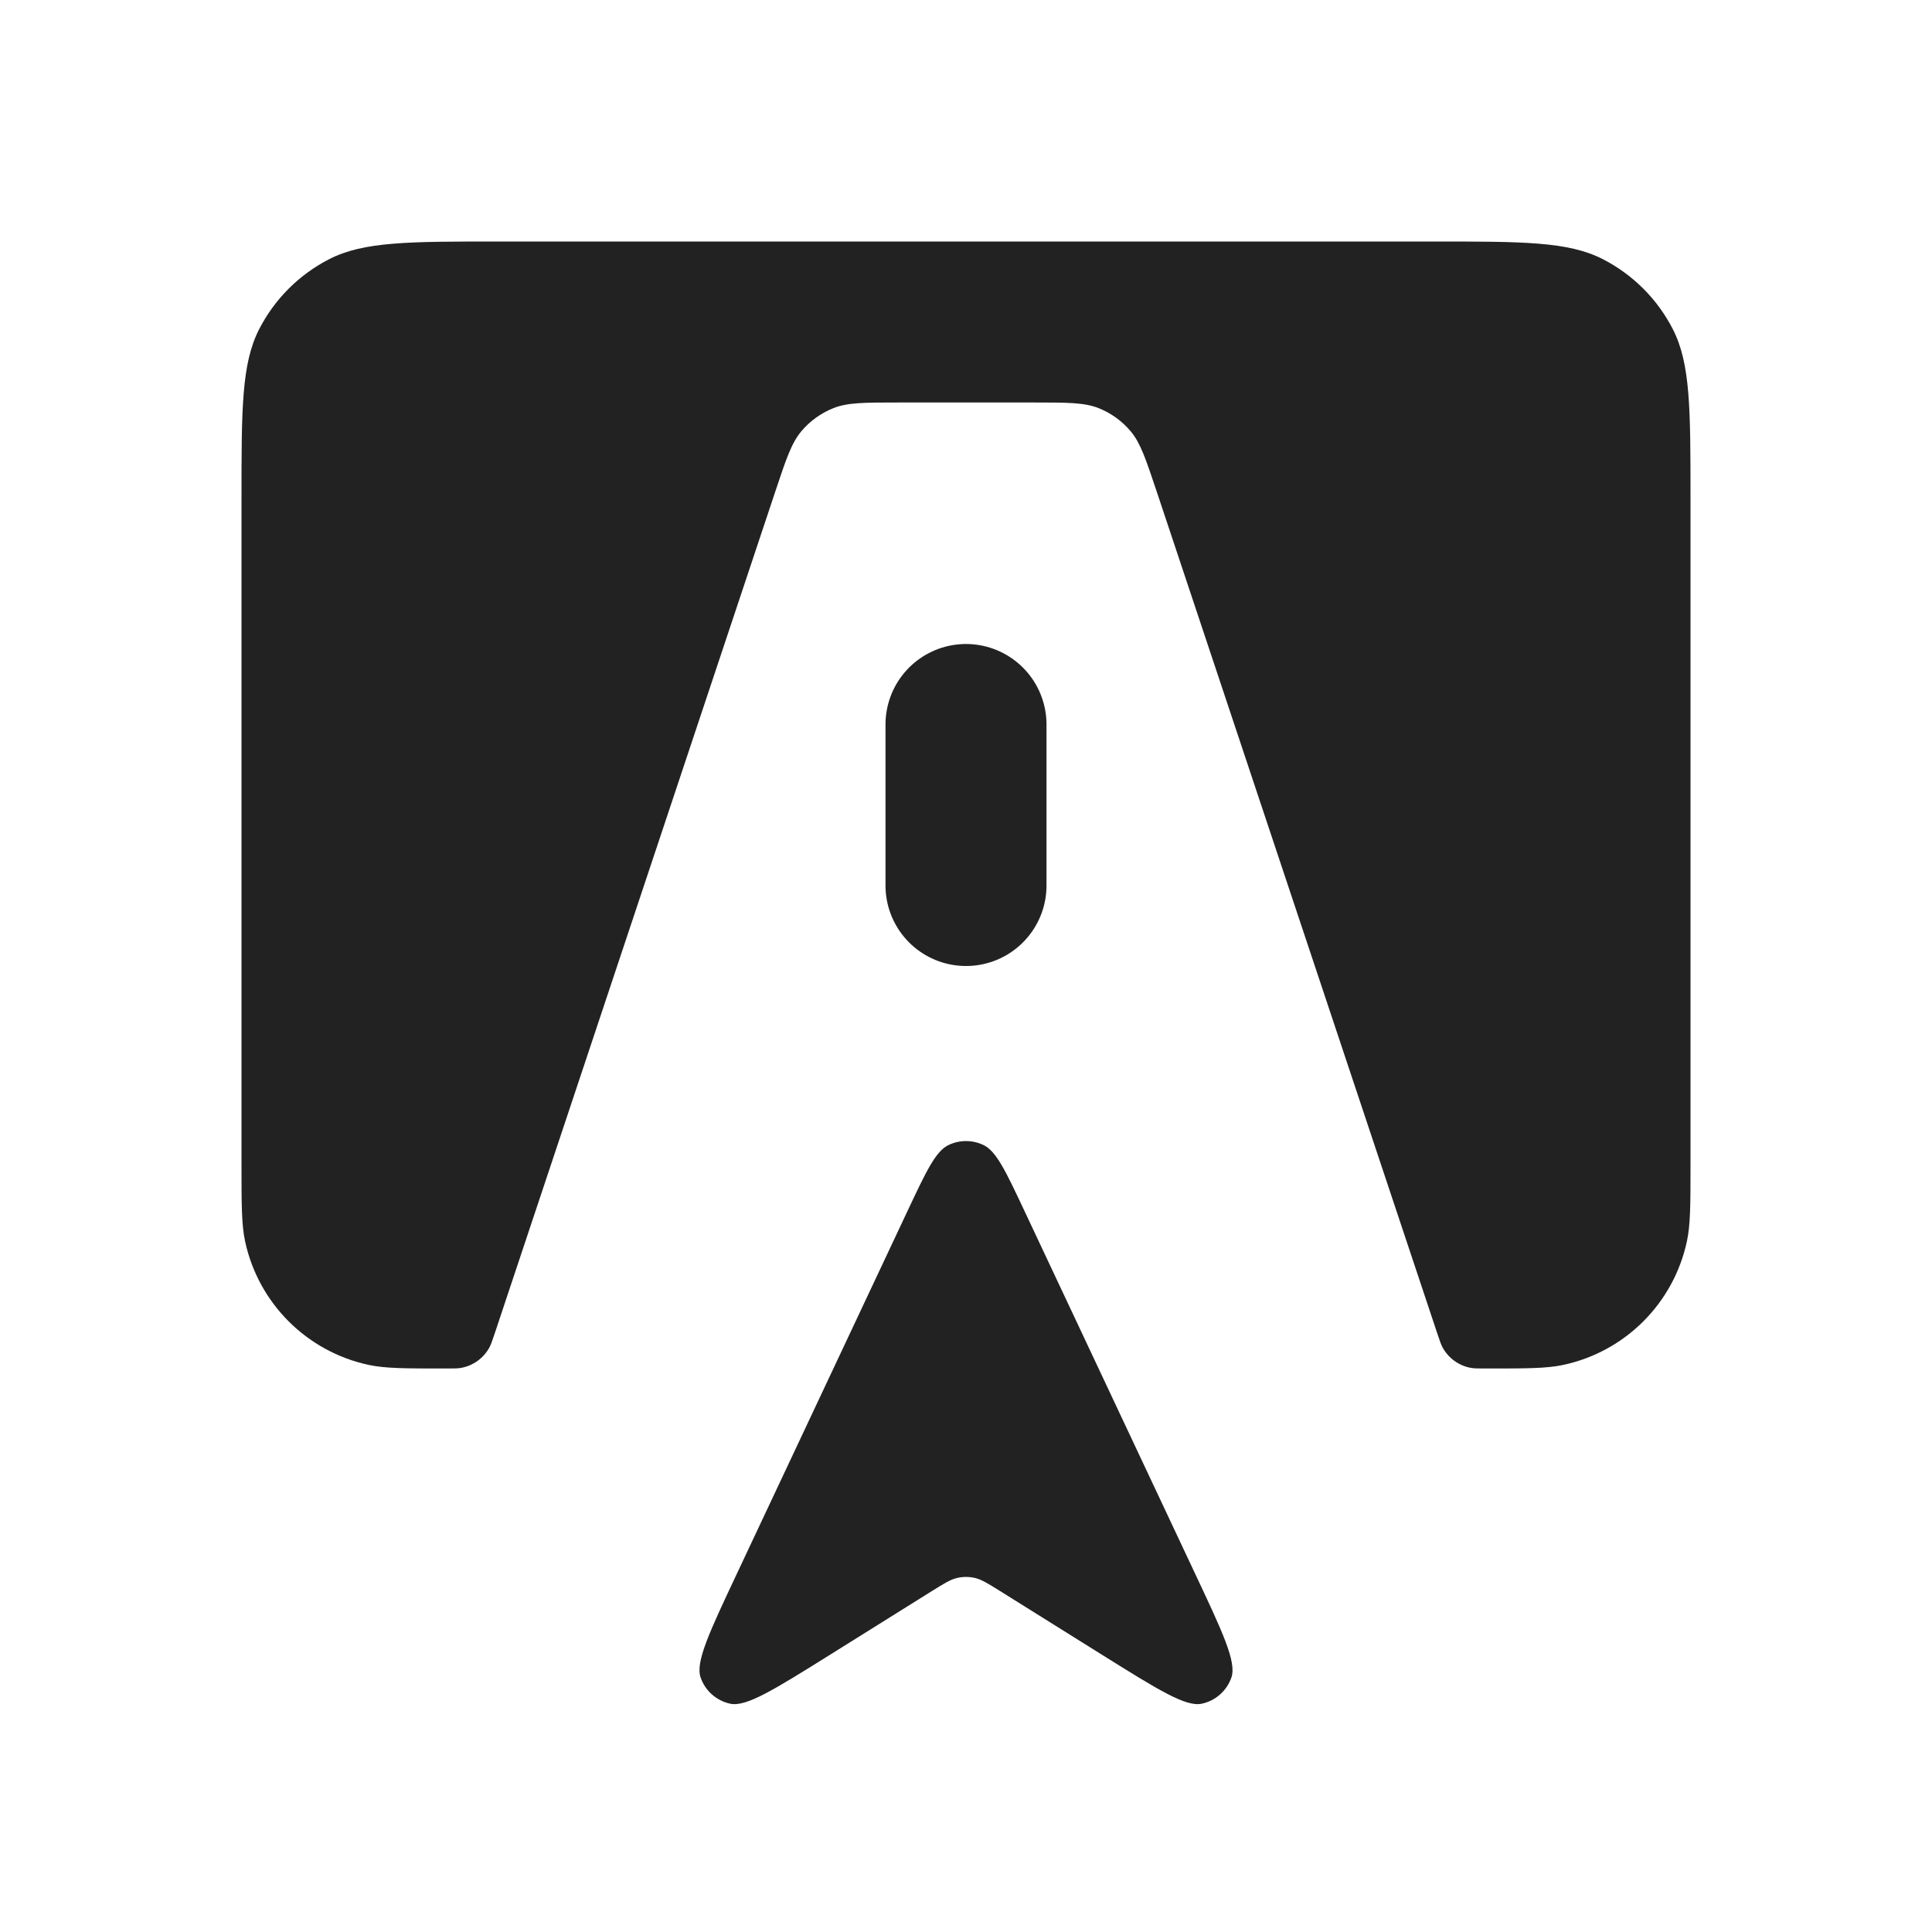 <svg width="48" height="48" viewBox="0 0 24 24" fill="none" xmlns="http://www.w3.org/2000/svg">
<path d="M9.158 19.54L11.276 15.038C11.507 14.547 11.623 14.302 11.781 14.225C11.919 14.158 12.081 14.158 12.219 14.225C12.377 14.302 12.493 14.547 12.724 15.038L14.842 19.54C15.189 20.277 15.363 20.646 15.297 20.838C15.24 21.003 15.101 21.127 14.929 21.164C14.731 21.207 14.386 20.991 13.694 20.559L12.424 19.765L12.424 19.765C12.27 19.669 12.193 19.621 12.111 19.602C12.038 19.585 11.962 19.585 11.889 19.602C11.807 19.621 11.73 19.669 11.576 19.765L11.576 19.765L10.306 20.559C9.614 20.991 9.269 21.207 9.071 21.164C8.899 21.127 8.76 21.003 8.703 20.838C8.637 20.646 8.811 20.277 9.158 19.54Z" fill="#222222"/>
<path d="M12 11L12 9" stroke="#222222" stroke-width="2" stroke-linecap="round"/>
<path d="M17.8 3H6.2C5.08 3 4.52 3 4.092 3.218C3.716 3.41 3.41 3.716 3.218 4.092C3 4.52 3 5.08 3 6.2V14.458C3 14.962 3 15.214 3.045 15.422C3.211 16.19 3.81 16.789 4.578 16.955C4.786 17 5.038 17 5.542 17C5.635 17 5.682 17 5.724 16.993C5.876 16.967 6.008 16.872 6.081 16.736C6.101 16.698 6.115 16.654 6.145 16.566L9.635 6.094C9.766 5.701 9.832 5.504 9.954 5.358C10.061 5.23 10.199 5.131 10.355 5.069C10.531 5 10.739 5 11.153 5H12.847C13.261 5 13.469 5 13.645 5.069C13.801 5.131 13.939 5.23 14.046 5.358C14.168 5.504 14.233 5.701 14.365 6.094L14.365 6.094L17.855 16.566C17.885 16.654 17.899 16.698 17.919 16.736C17.992 16.872 18.124 16.967 18.276 16.993C18.318 17 18.365 17 18.458 17C18.962 17 19.214 17 19.422 16.955C20.19 16.789 20.789 16.19 20.955 15.422C21 15.214 21 14.962 21 14.458V6.2C21 5.08 21 4.52 20.782 4.092C20.59 3.716 20.284 3.41 19.908 3.218C19.48 3 18.92 3 17.8 3Z" fill="#222222"/>
</svg>
